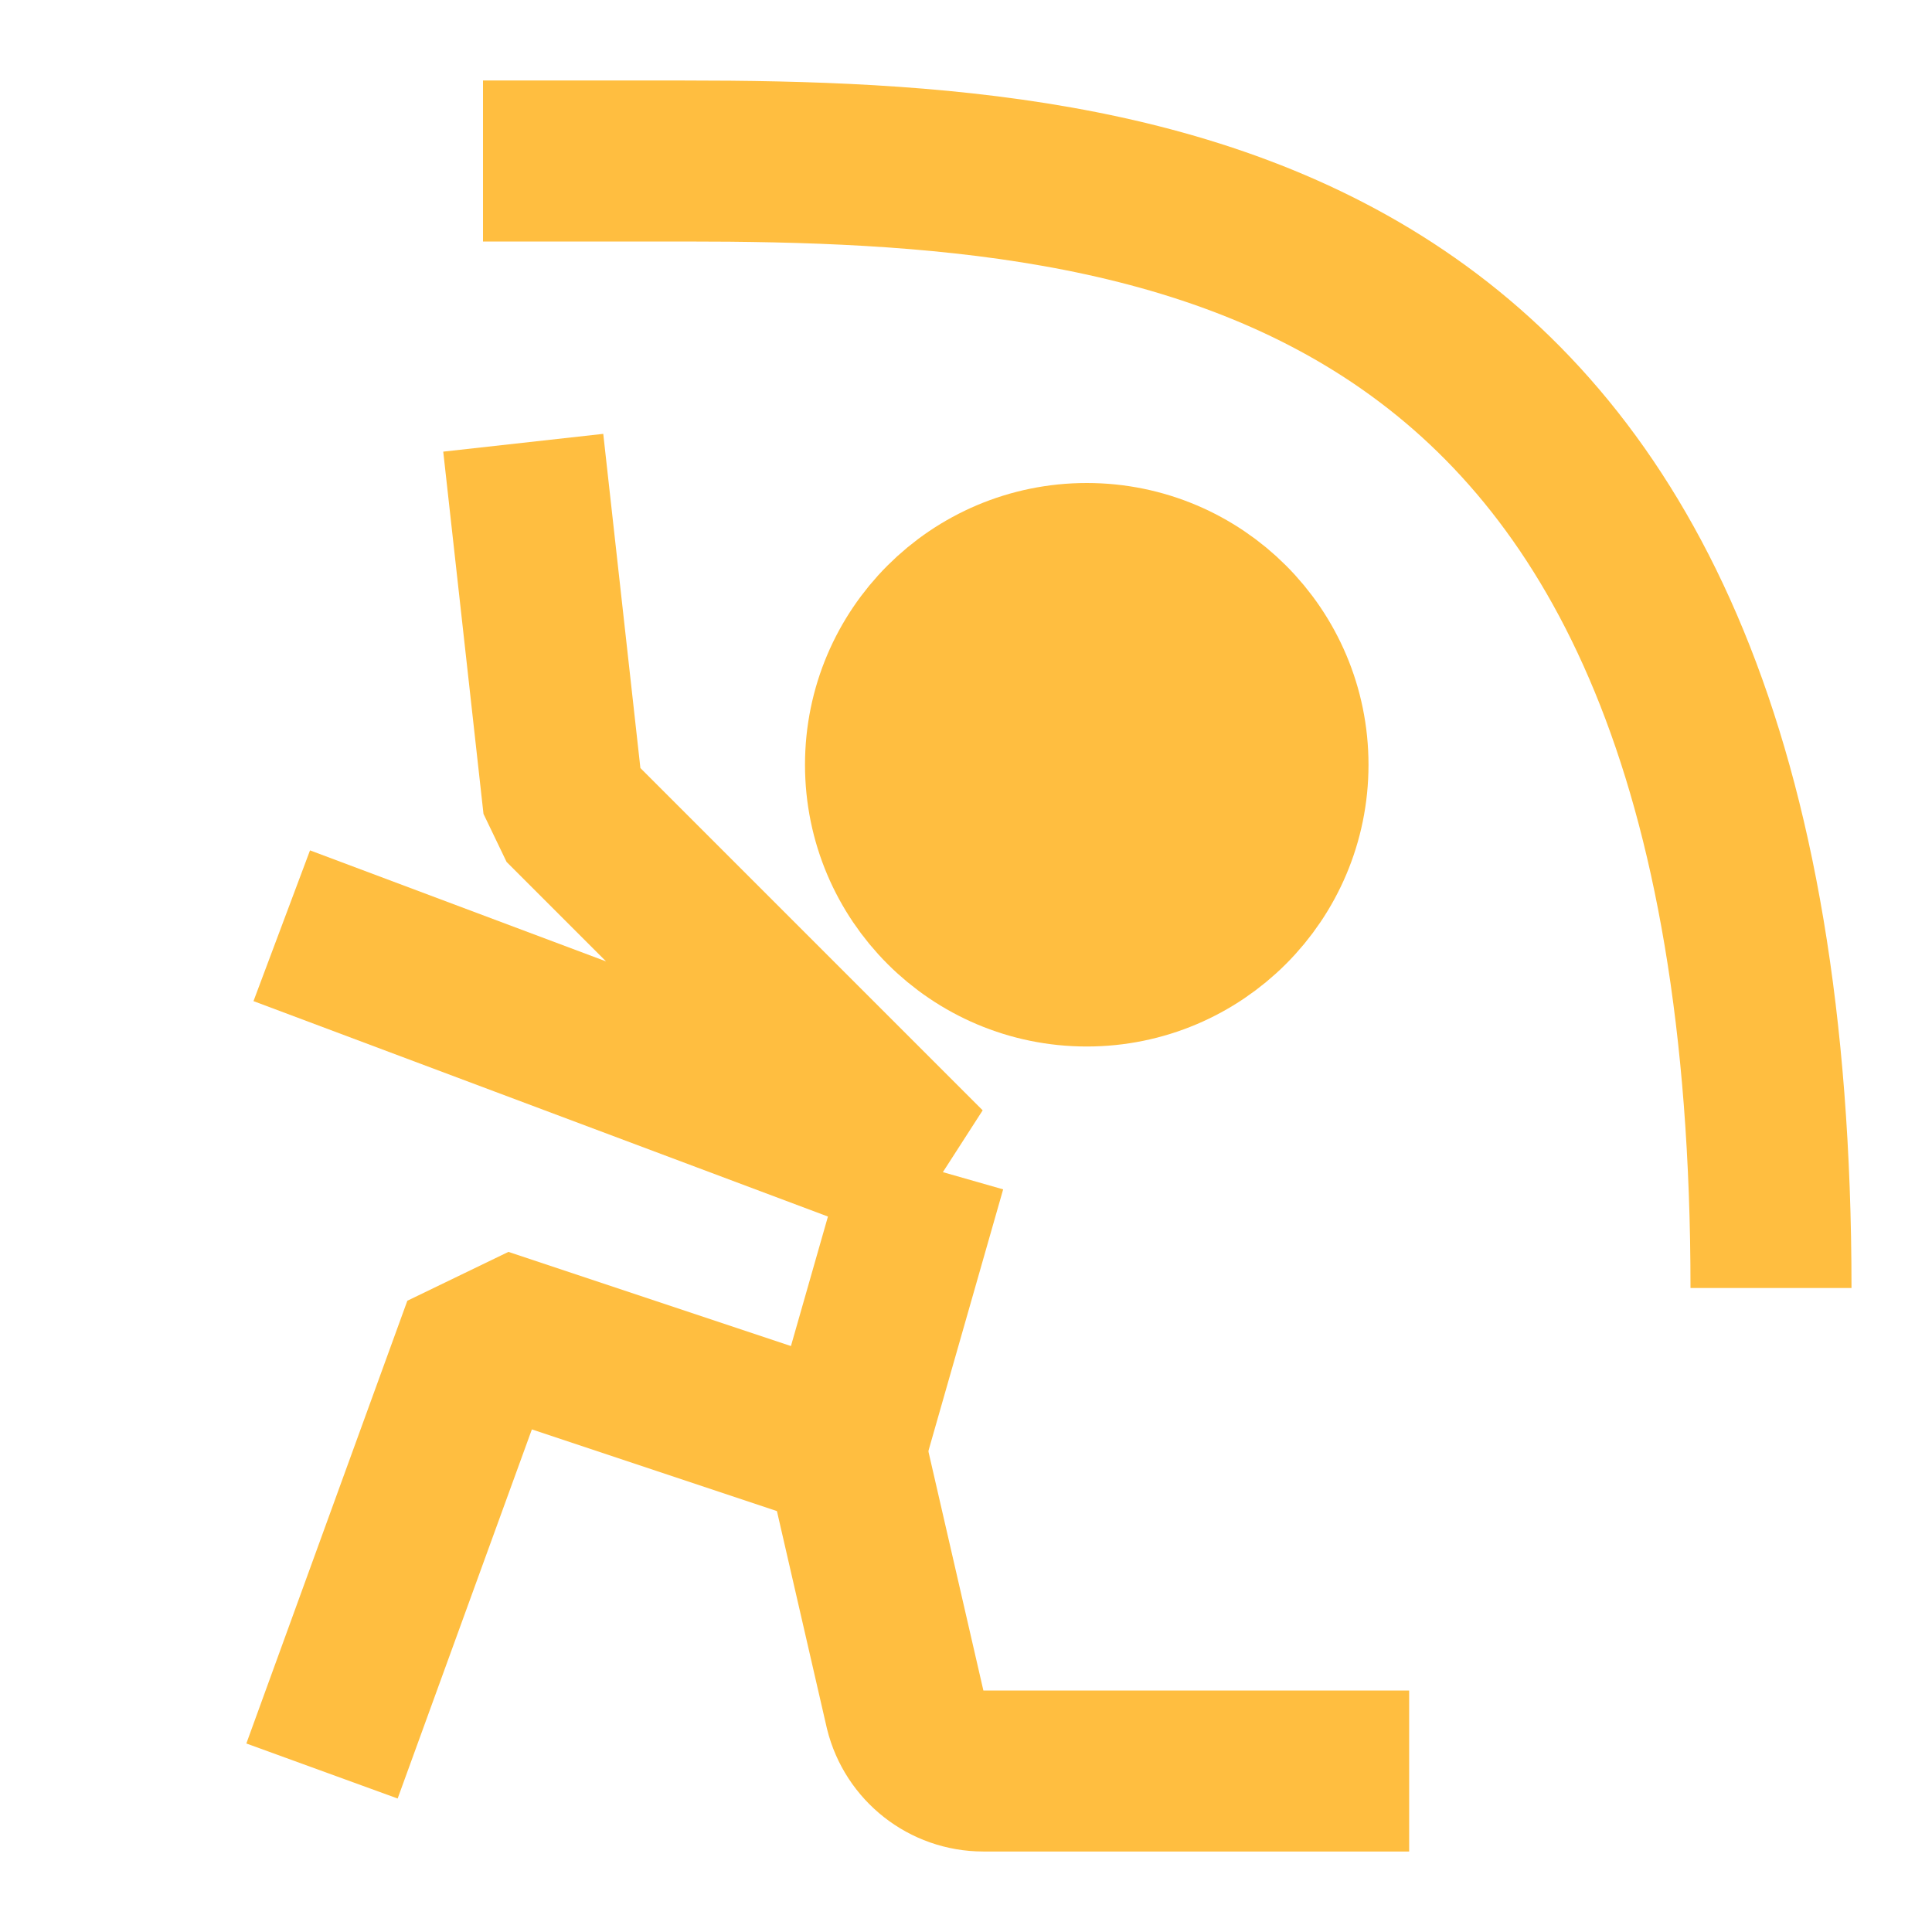 <?xml version="1.0" encoding="UTF-8"?><svg width="24" height="24" viewBox="0 0 48 48" fill="none" xmlns="http://www.w3.org/2000/svg"><path d="M27 24C29.761 24 32 21.761 32 19C32 16.239 29.761 14 27 14C24.239 14 22 16.239 22 19C22 21.761 24.239 24 27 24Z" fill="#ffbe40" stroke="#ffbe40" stroke-width="4" stroke-miterlimit="2"/><path d="M23 29L21 36L12 33L8 44" stroke="#ffbe40" stroke-width="4" stroke-miterlimit="2" stroke-linecap="butt" stroke-linejoin="bevel"/><path d="M21 36L22.49 42.48C22.71 43.37 23.51 44 24.43 44H35.01" stroke="#ffbe40" stroke-width="4" stroke-miterlimit="2" stroke-linecap="butt" stroke-linejoin="bevel"/><path d="M7 23L23 29L14 20L13 11" stroke="#ffbe40" stroke-width="4" stroke-miterlimit="2" stroke-linecap="butt" stroke-linejoin="bevel"/><path d="M12 4C14 4 14.69 4 17 4C29 4 44 5.45 44 32" stroke="#ffbe40" stroke-width="4" stroke-miterlimit="2" stroke-linecap="butt" stroke-linejoin="bevel"/></svg>